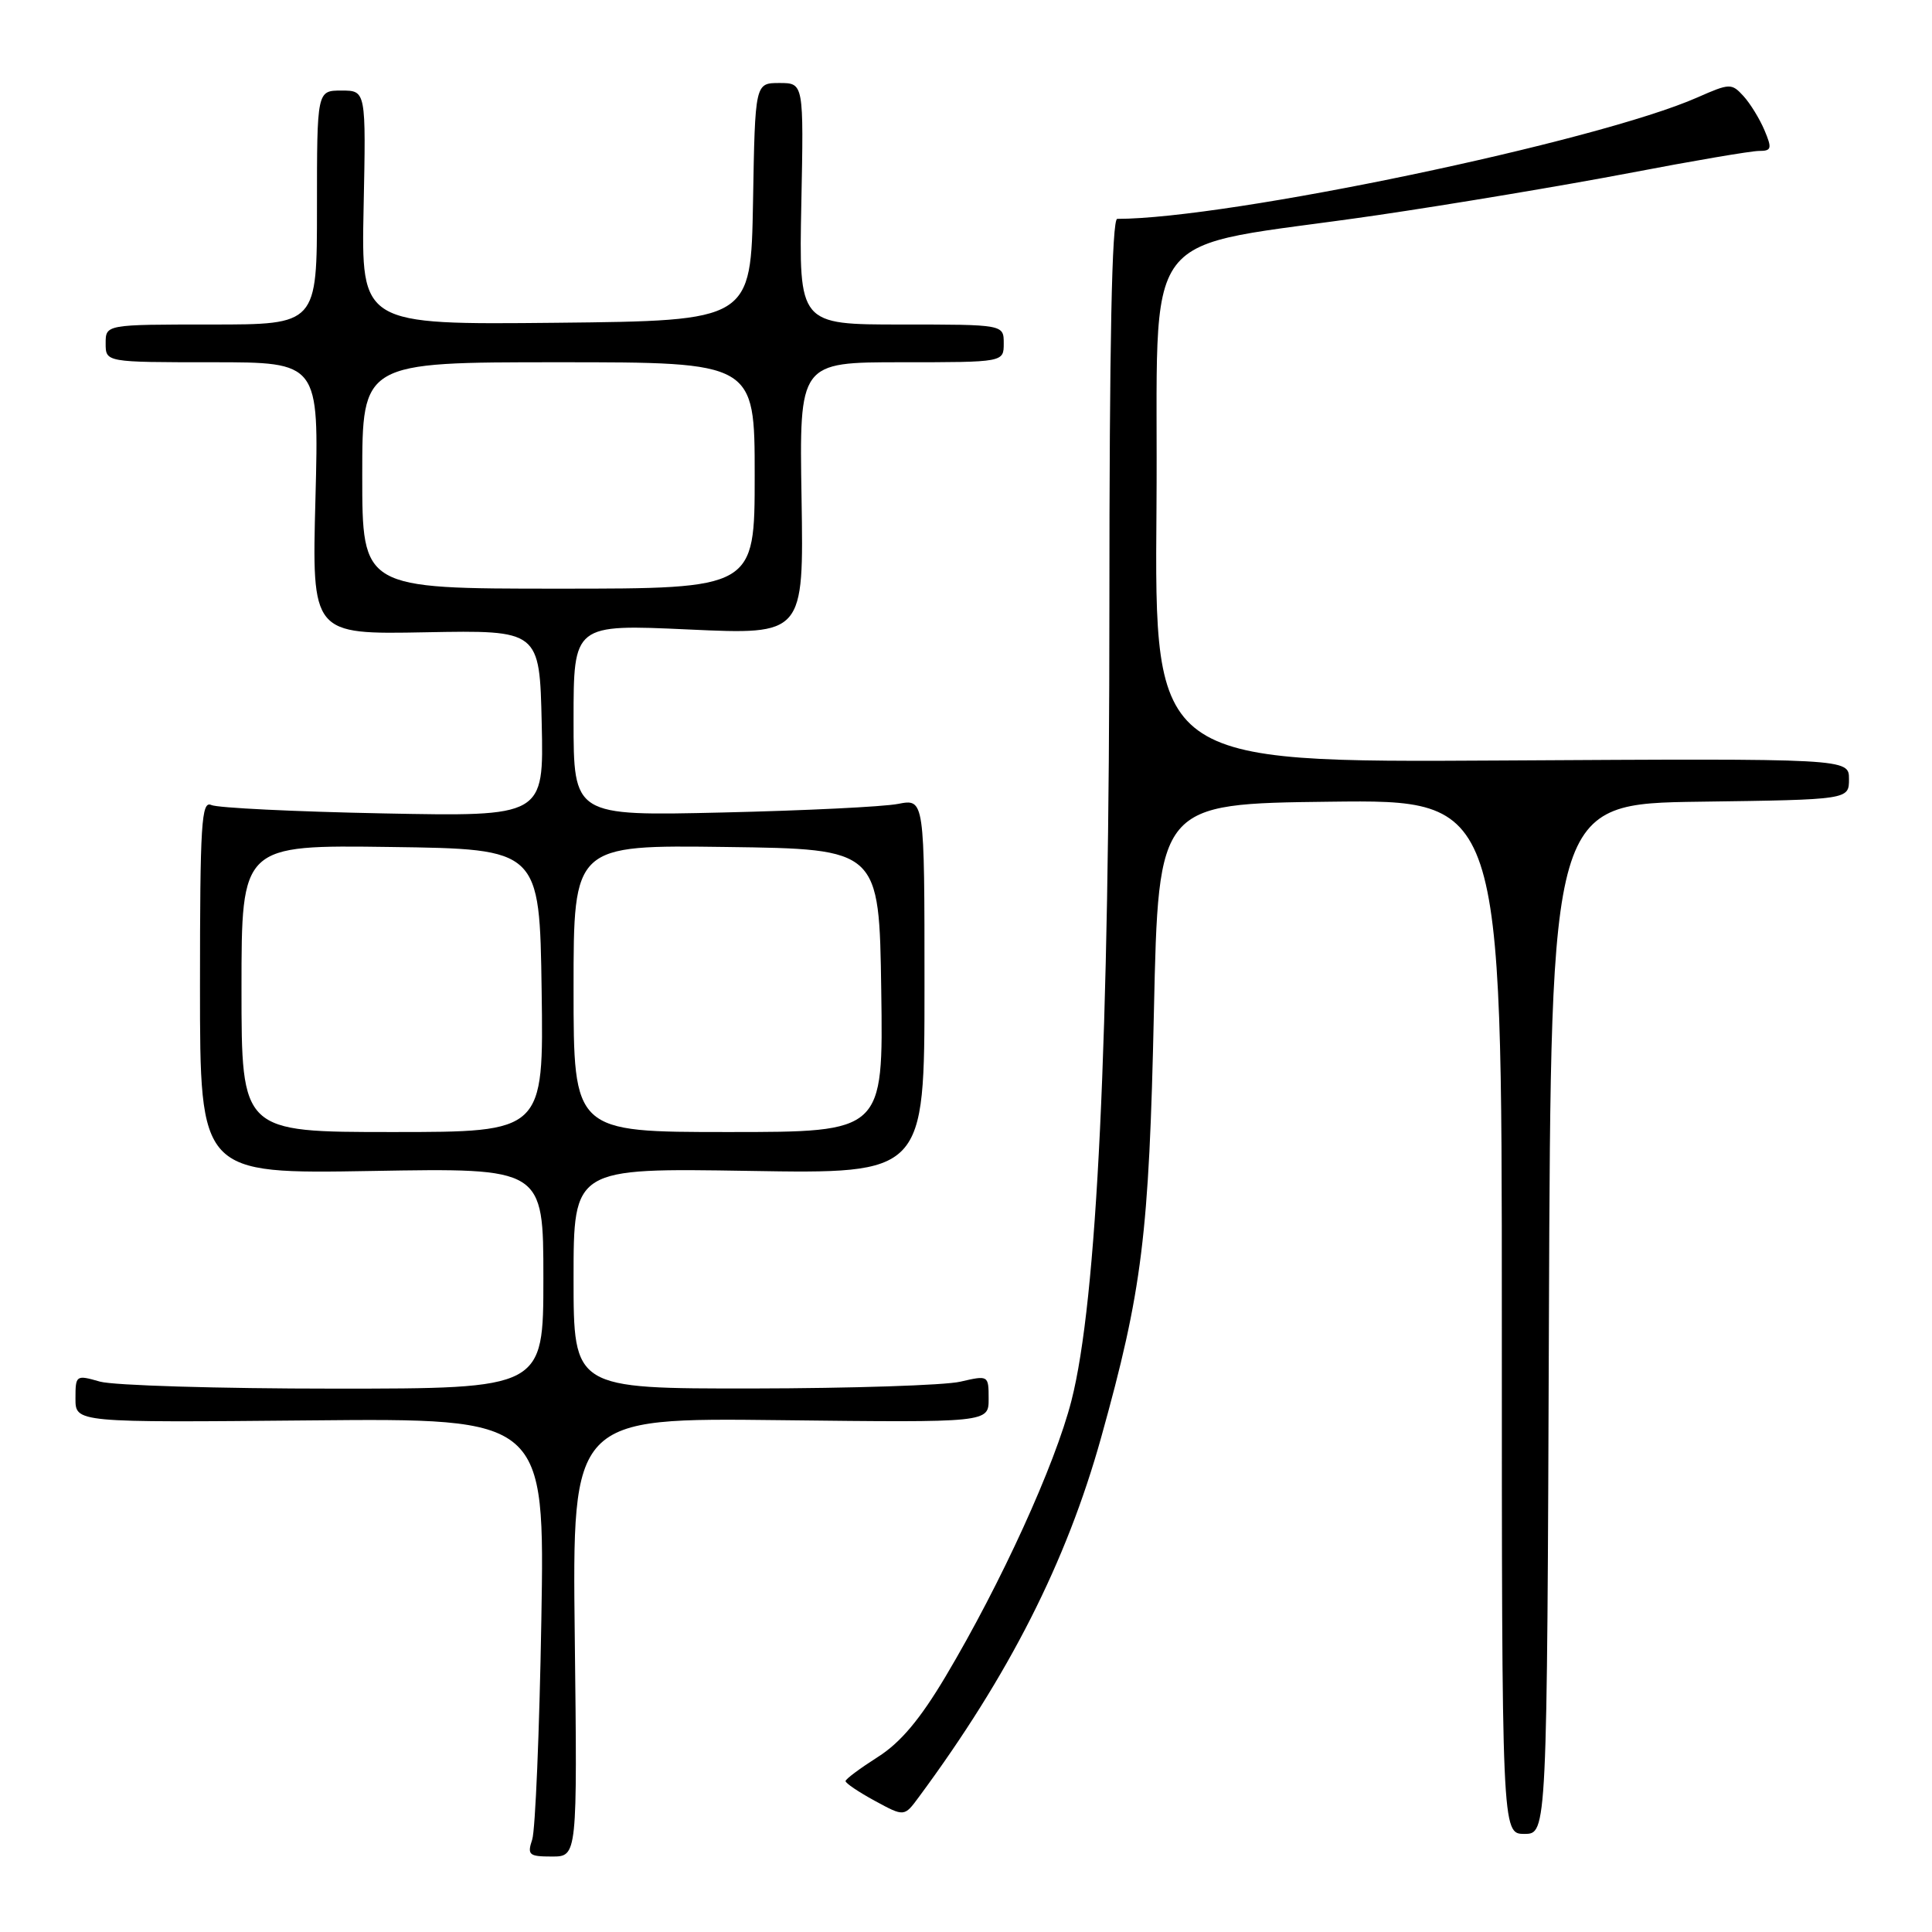 <?xml version="1.0" encoding="UTF-8" standalone="no"?>
<!DOCTYPE svg PUBLIC "-//W3C//DTD SVG 1.1//EN" "http://www.w3.org/Graphics/SVG/1.1/DTD/svg11.dtd" >
<svg xmlns="http://www.w3.org/2000/svg" xmlns:xlink="http://www.w3.org/1999/xlink" version="1.1" viewBox="0 0 256 256">
 <g >
 <path fill="currentColor"
d=" M 76.16 216.93 C 75.82 187.86 75.82 187.86 103.41 188.18 C 131.00 188.50 131.00 188.50 131.00 185.36 C 131.00 182.23 130.97 182.22 127.25 183.08 C 125.19 183.56 112.81 183.96 99.75 183.98 C 76.00 184.00 76.00 184.00 76.00 169.38 C 76.00 154.77 76.00 154.77 99.25 155.15 C 122.50 155.54 122.50 155.54 122.50 130.69 C 122.50 105.84 122.50 105.84 119.00 106.52 C 117.08 106.90 106.61 107.41 95.75 107.66 C 76.00 108.12 76.00 108.12 76.00 95.41 C 76.00 82.71 76.00 82.71 91.25 83.41 C 106.50 84.11 106.50 84.11 106.21 66.05 C 105.91 48.00 105.91 48.00 119.46 48.00 C 133.00 48.00 133.00 48.00 133.00 45.50 C 133.00 43.00 133.00 43.00 119.43 43.00 C 105.86 43.00 105.86 43.00 106.18 27.00 C 106.50 11.00 106.50 11.00 103.28 11.00 C 100.05 11.00 100.05 11.00 99.78 26.75 C 99.50 42.50 99.50 42.50 73.68 42.77 C 47.86 43.03 47.86 43.03 48.18 27.52 C 48.50 12.00 48.50 12.00 45.25 12.00 C 42.00 12.00 42.00 12.00 42.00 27.50 C 42.00 43.00 42.00 43.00 28.00 43.00 C 14.00 43.00 14.00 43.00 14.00 45.50 C 14.00 48.00 14.00 48.00 28.13 48.00 C 42.27 48.00 42.27 48.00 41.80 66.03 C 41.32 84.07 41.32 84.07 56.41 83.78 C 71.50 83.50 71.50 83.50 71.78 95.85 C 72.06 108.20 72.06 108.20 50.78 107.78 C 39.08 107.55 28.82 107.05 28.00 106.67 C 26.69 106.06 26.50 109.09 26.50 130.76 C 26.50 155.55 26.50 155.55 49.25 155.16 C 72.00 154.76 72.00 154.76 72.00 169.38 C 72.00 184.00 72.00 184.00 44.24 184.00 C 28.98 184.00 15.03 183.58 13.24 183.07 C 10.07 182.16 10.00 182.21 10.00 185.32 C 10.00 188.50 10.00 188.50 41.10 188.21 C 72.19 187.92 72.19 187.92 71.73 214.71 C 71.48 229.44 70.93 242.51 70.52 243.75 C 69.84 245.79 70.09 246.00 73.13 246.00 C 76.50 246.00 76.50 246.00 76.16 216.93 Z  M 205.24 174.75 C 205.50 106.50 205.50 106.50 225.25 106.23 C 245.00 105.96 245.00 105.96 245.00 103.23 C 245.00 100.50 245.00 100.50 198.99 100.77 C 152.97 101.04 152.97 101.04 153.24 67.35 C 153.54 28.58 149.99 33.29 182.52 28.51 C 192.40 27.06 207.39 24.55 215.83 22.94 C 224.27 21.32 232.03 20.00 233.07 20.00 C 234.74 20.00 234.83 19.69 233.80 17.25 C 233.16 15.74 231.91 13.70 231.01 12.72 C 229.45 11.02 229.20 11.02 224.94 12.90 C 211.69 18.76 162.76 29.00 148.04 29.00 C 147.33 29.00 147.00 45.47 147.00 80.29 C 147.00 137.96 145.36 172.37 141.97 185.60 C 139.79 194.13 132.66 209.76 125.30 222.13 C 121.90 227.84 119.31 230.92 116.30 232.82 C 113.98 234.30 112.06 235.72 112.04 236.00 C 112.03 236.28 113.77 237.45 115.92 238.62 C 119.82 240.74 119.82 240.74 121.75 238.12 C 133.70 221.96 141.30 206.98 145.90 190.50 C 151.35 170.97 152.26 163.66 152.90 134.00 C 153.50 106.50 153.50 106.50 176.25 106.23 C 199.00 105.96 199.00 105.96 199.00 174.48 C 199.00 243.00 199.00 243.00 201.99 243.00 C 204.99 243.00 204.99 243.00 205.24 174.75 Z  M 32.00 130.98 C 32.00 111.96 32.00 111.96 51.75 112.23 C 71.50 112.50 71.50 112.50 71.77 131.25 C 72.04 150.00 72.04 150.00 52.02 150.00 C 32.00 150.00 32.00 150.00 32.00 130.98 Z  M 76.00 130.98 C 76.00 111.96 76.00 111.96 96.25 112.23 C 116.50 112.50 116.50 112.50 116.77 131.25 C 117.04 150.00 117.04 150.00 96.52 150.00 C 76.00 150.00 76.00 150.00 76.00 130.98 Z  M 48.00 63.00 C 48.00 48.00 48.00 48.00 74.00 48.00 C 100.00 48.00 100.00 48.00 100.00 63.00 C 100.00 78.00 100.00 78.00 74.00 78.00 C 48.00 78.00 48.00 78.00 48.00 63.00 Z "/>
</g>
</svg>